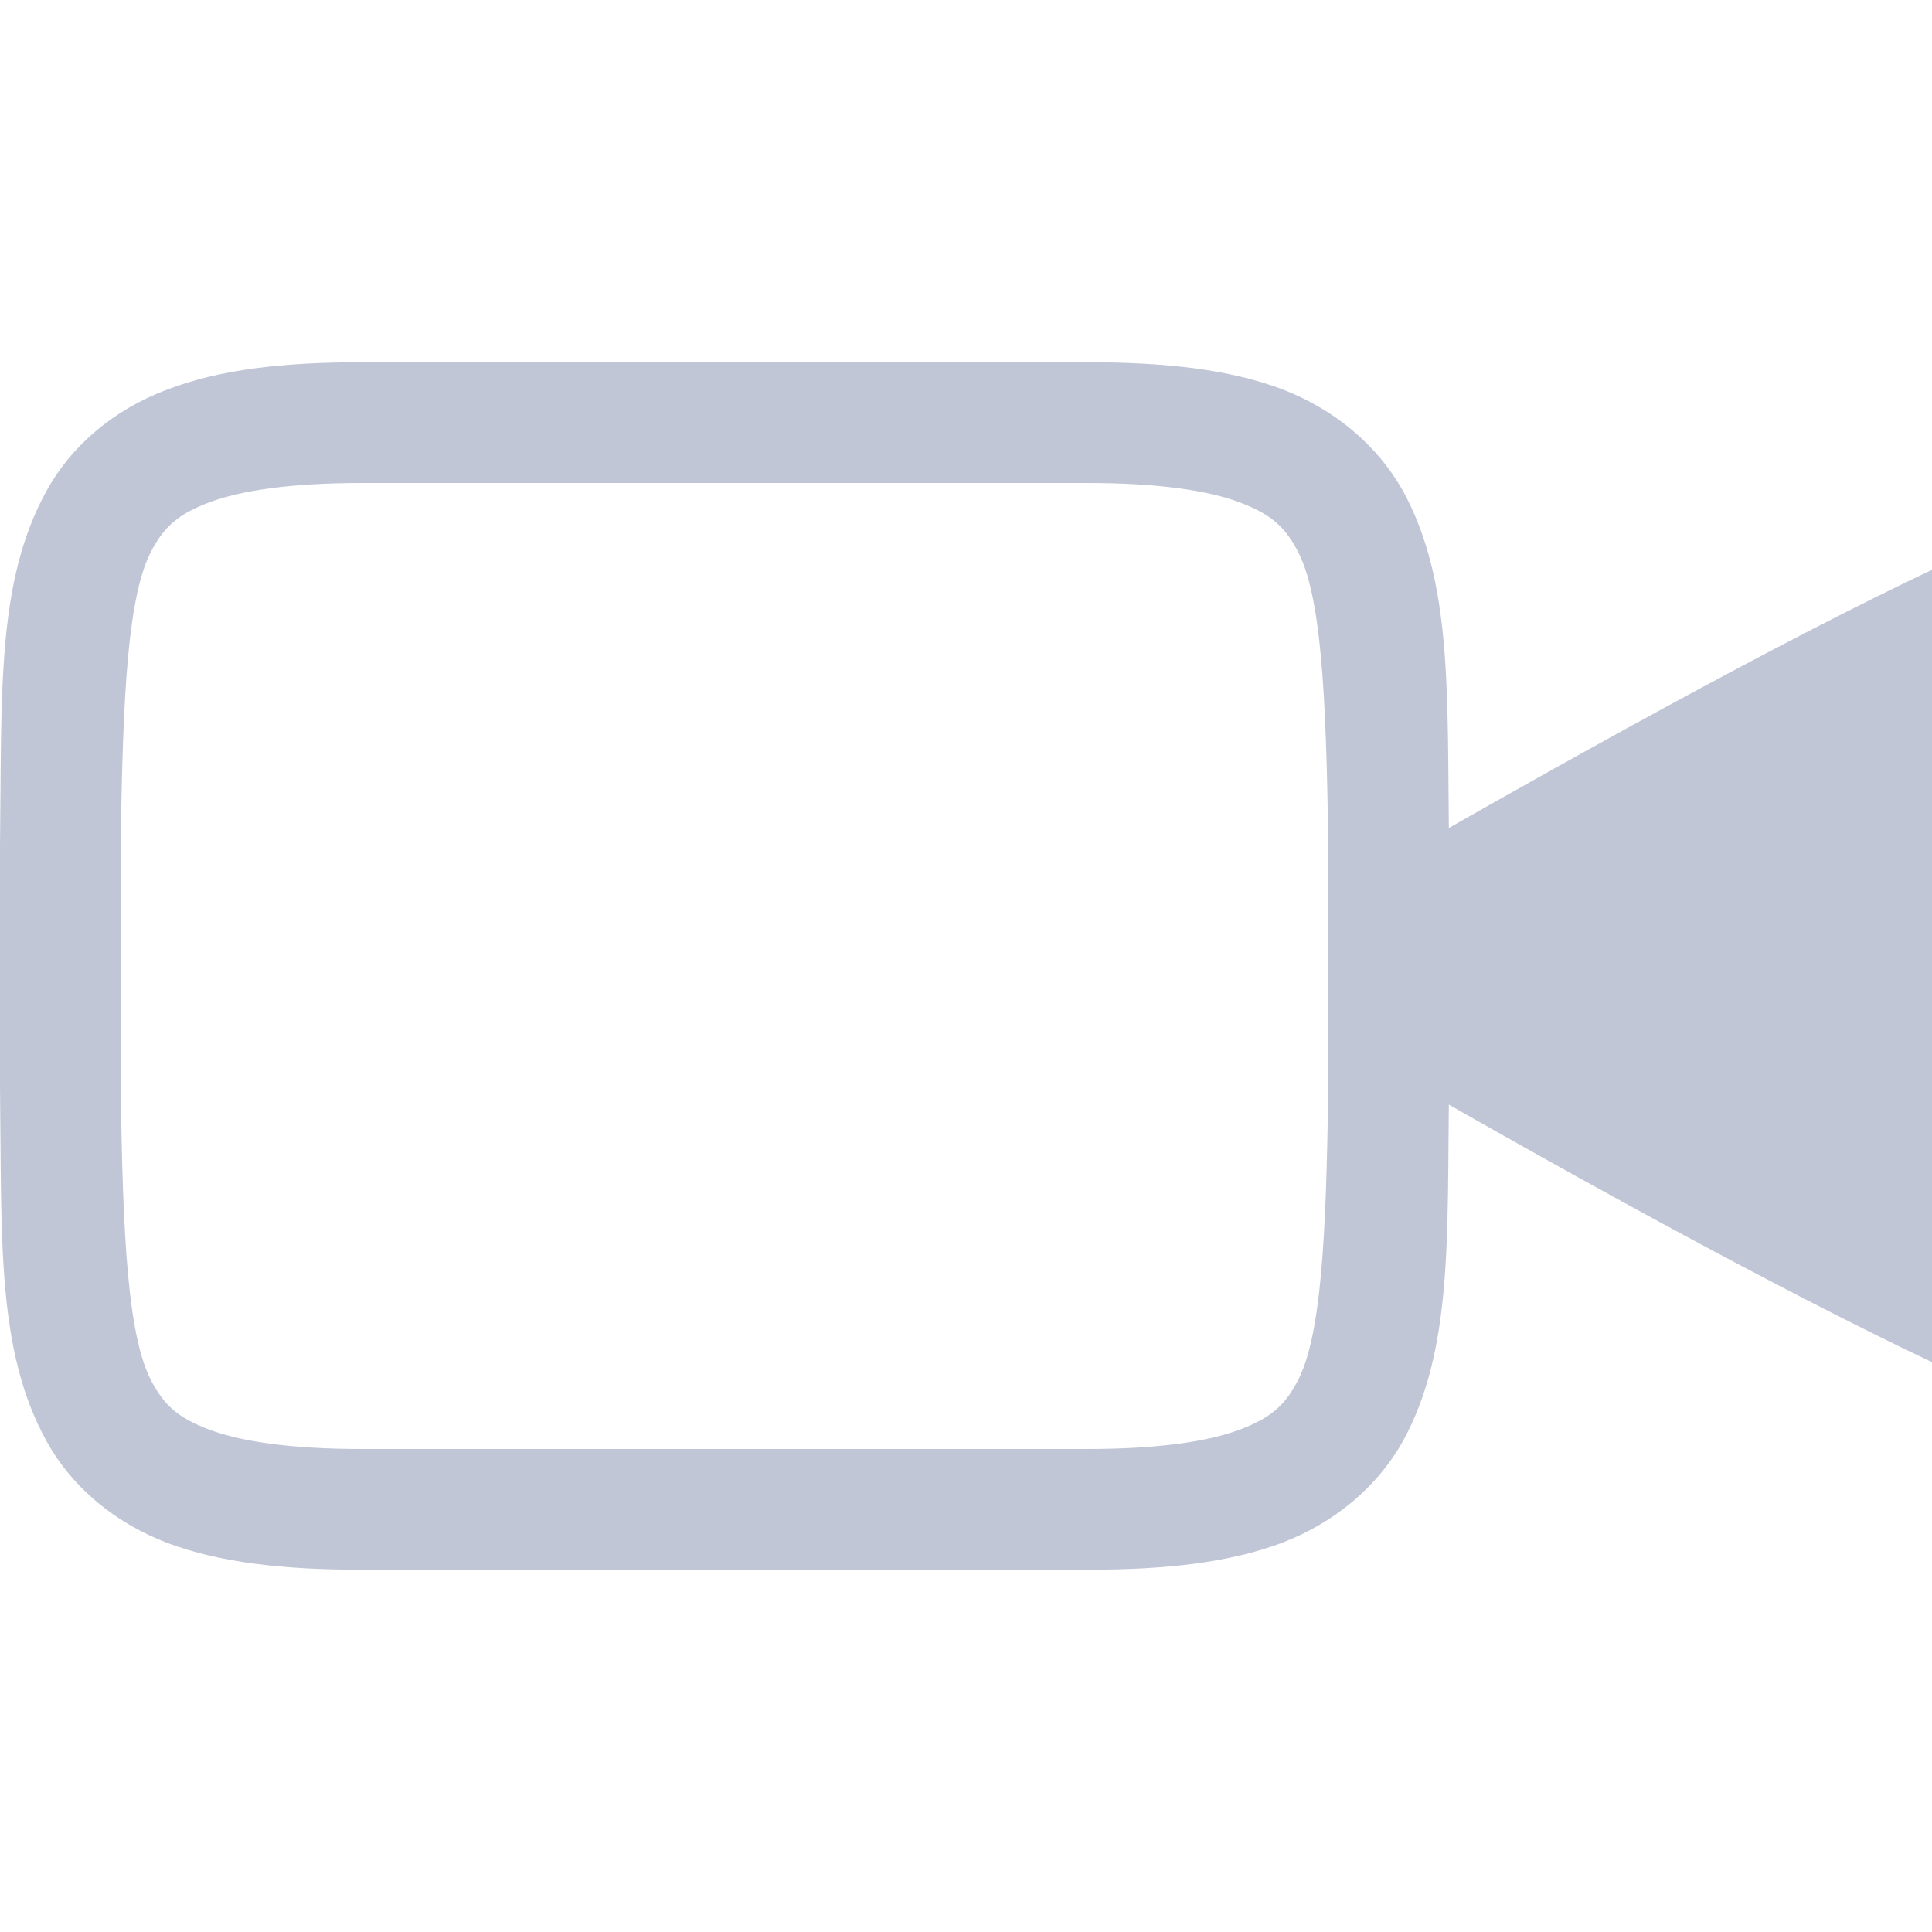 
<svg xmlns="http://www.w3.org/2000/svg" xmlns:xlink="http://www.w3.org/1999/xlink" width="16px" height="16px" viewBox="0 0 16 16" version="1.1">
<g id="surface1">
<path style=" stroke:none;fill-rule:nonzero;fill:#c1c6d6;fill-opacity:1;" d="M 3 3 C 2.344 3 1.82 3.059 1.383 3.227 C 0.945 3.391 0.594 3.688 0.387 4.062 C -0.031 4.816 0.016 5.734 0 6.996 L 0 9.008 C 0.016 10.266 -0.031 11.184 0.387 11.938 C 0.594 12.312 0.945 12.609 1.383 12.777 C 1.82 12.941 2.344 13 3 13 L 9 13 C 9.656 13 10.18 12.941 10.617 12.777 C 11.055 12.609 11.406 12.312 11.617 11.938 C 12.031 11.184 11.984 10.266 12 9.008 L 12 6.992 C 11.984 5.734 12.031 4.816 11.617 4.062 C 11.406 3.688 11.055 3.391 10.617 3.223 C 10.18 3.059 9.656 3 9 3 Z M 3 4 L 9 4 C 9.594 4 10.004 4.062 10.266 4.16 C 10.527 4.258 10.637 4.363 10.738 4.547 C 10.941 4.91 10.984 5.742 11 7 L 11 8.996 C 10.984 10.258 10.941 11.086 10.738 11.453 C 10.637 11.637 10.527 11.742 10.266 11.84 C 10.004 11.938 9.594 12 9 12 L 3 12 C 2.406 12 1.996 11.938 1.734 11.84 C 1.473 11.742 1.363 11.637 1.262 11.453 C 1.059 11.086 1.016 10.258 1 9 L 1 7 C 1.016 5.742 1.059 4.91 1.262 4.547 C 1.363 4.363 1.473 4.258 1.734 4.16 C 1.996 4.062 2.406 4 3 4 Z M 3 4 "/>
<path style=" stroke:none;fill-rule:nonzero;fill:#c1c6d6;fill-opacity:1;" d="M 16 4.719 C 14.762 5.305 13.02 6.262 11 7.43 L 11 8.574 C 12.992 9.73 14.734 10.68 16 11.281 Z M 16 4.719 "/>
</g>
</svg>
